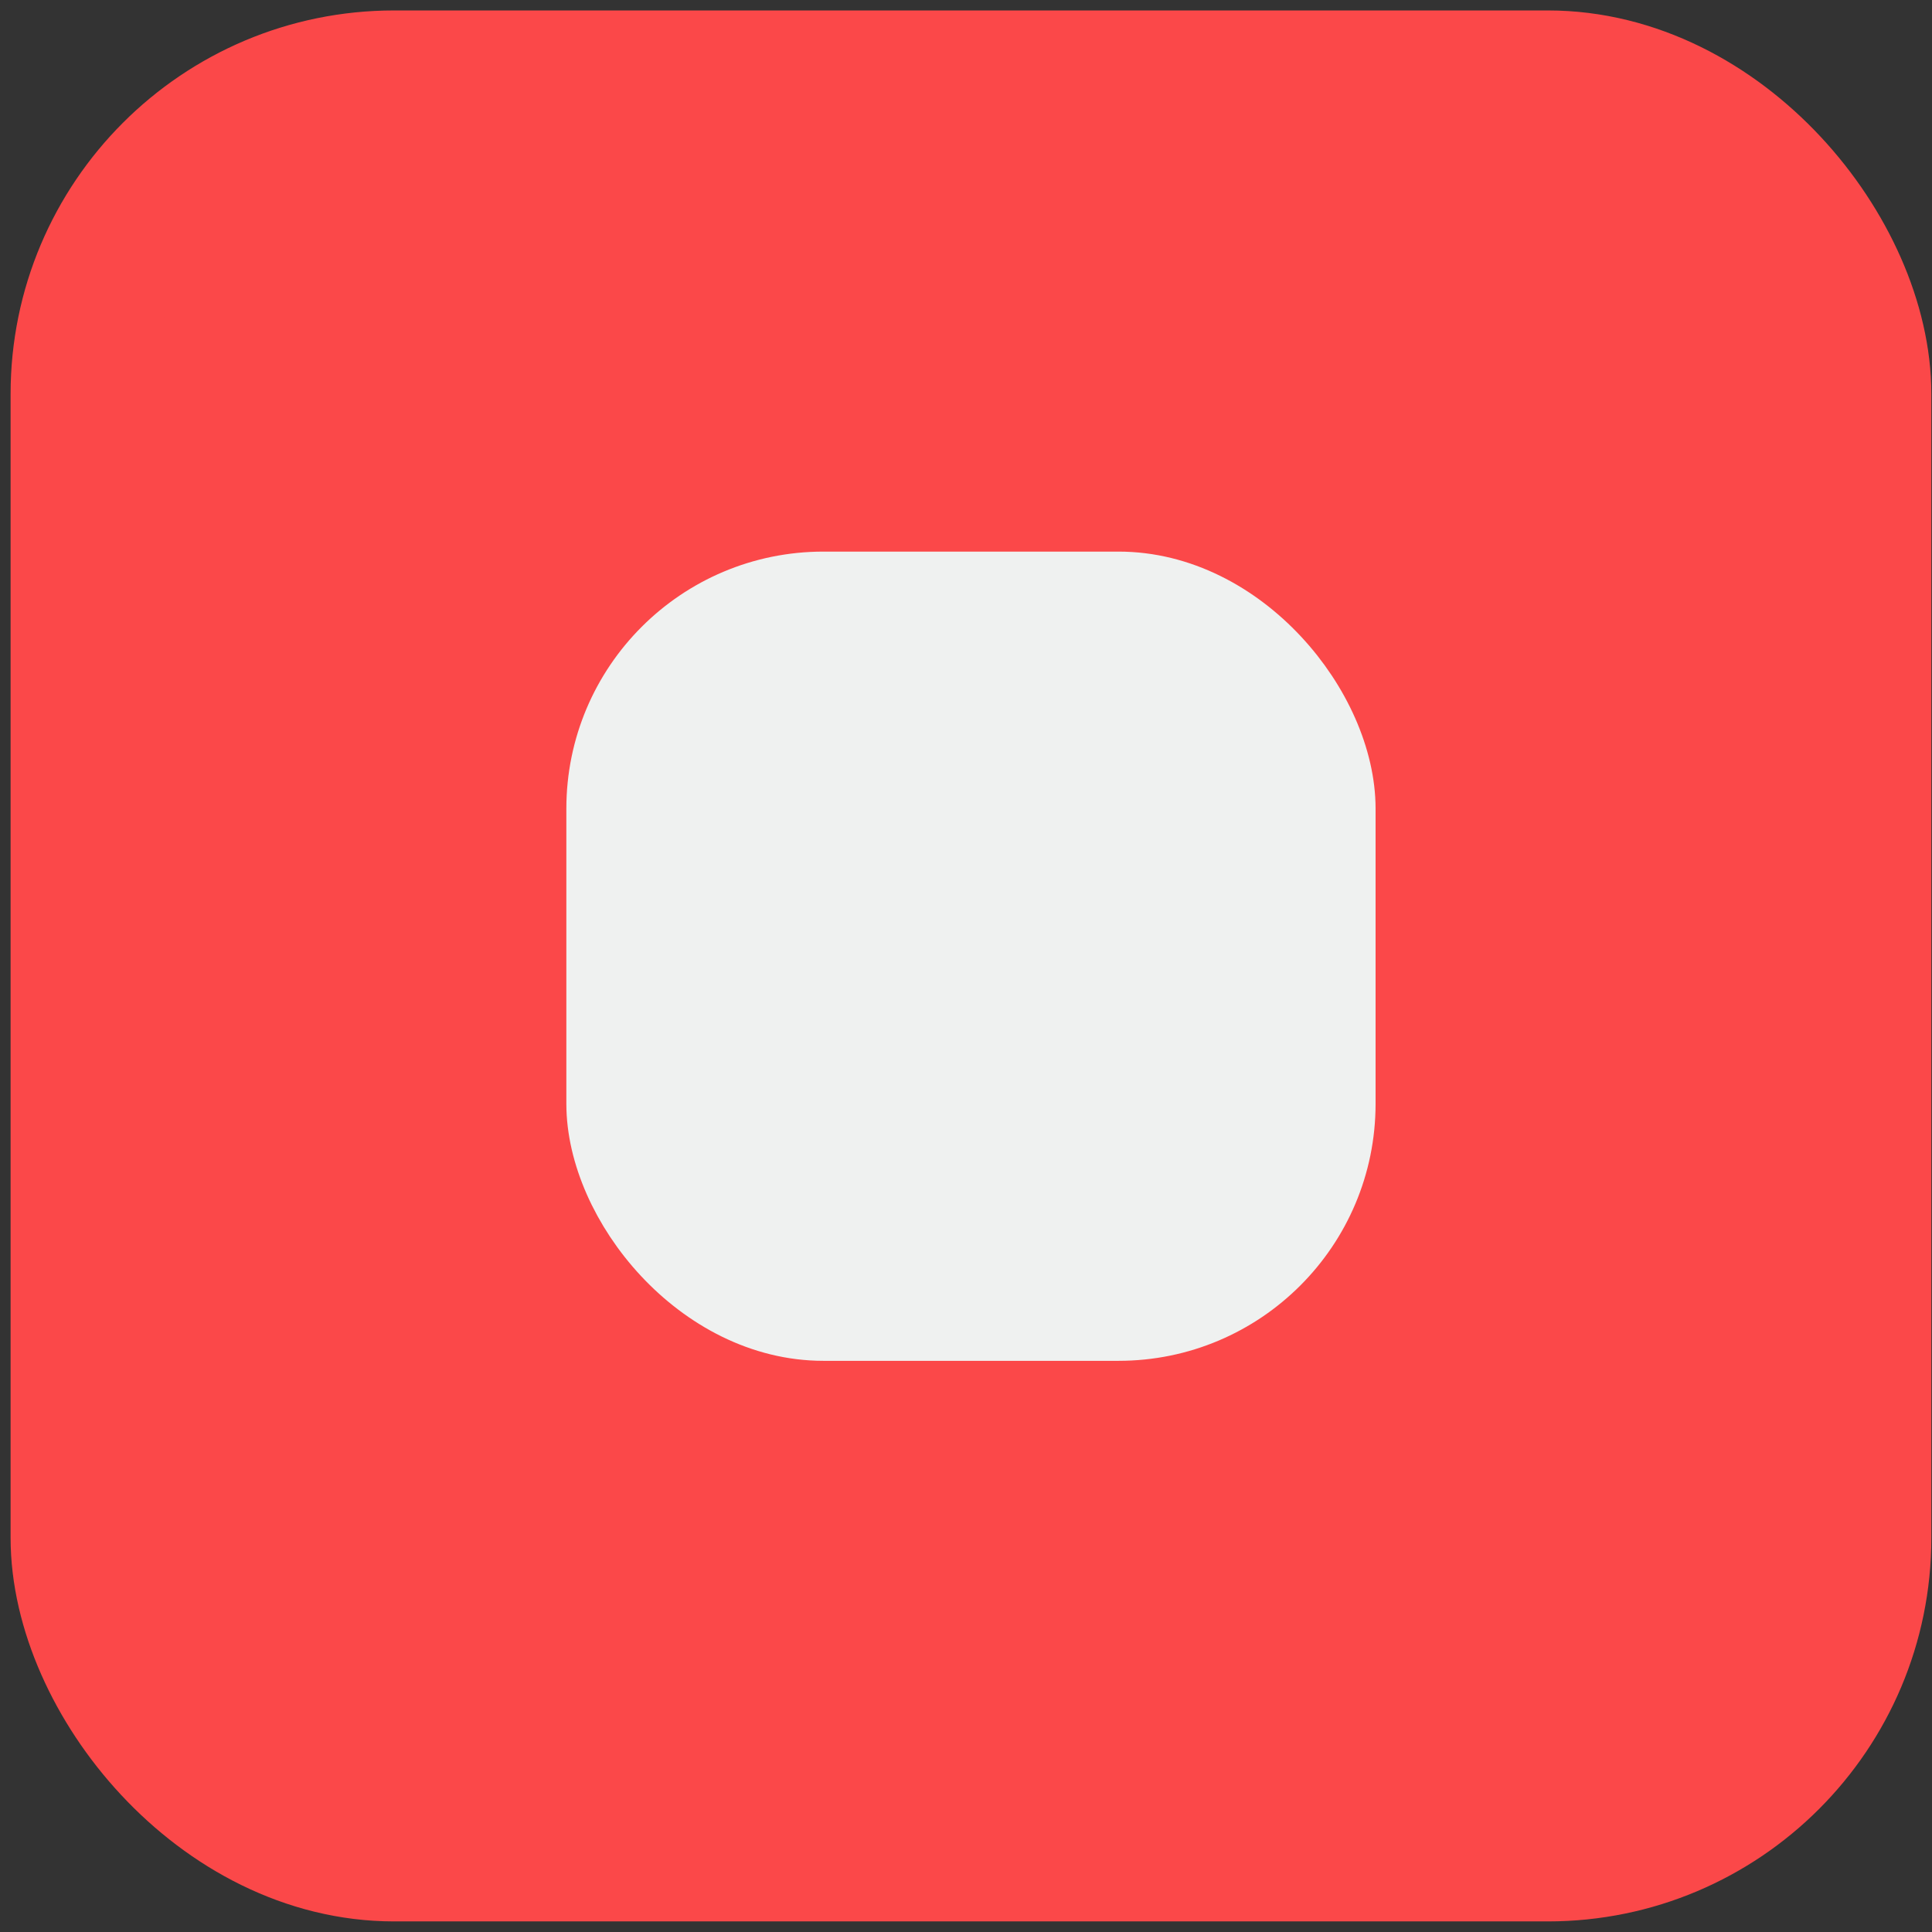 <?xml version="1.0" encoding="UTF-8" standalone="no"?>
<!-- Created with Inkscape (http://www.inkscape.org/) -->

<svg
   xmlns:dc="http://purl.org/dc/elements/1.1/"
   xmlns:cc="http://creativecommons.org/ns#"
   xmlns:rdf="http://www.w3.org/1999/02/22-rdf-syntax-ns#"
   xmlns:svg="http://www.w3.org/2000/svg"
   xmlns="http://www.w3.org/2000/svg"
   xmlns:sodipodi="http://sodipodi.sourceforge.net/DTD/sodipodi-0.dtd"
   xmlns:inkscape="http://www.inkscape.org/namespaces/inkscape"
   width="50"
   height="50"
   viewBox="0 0 13.229 13.229"
   version="1.1"
   id="svg1143"
   inkscape:version="0.92.5 (2060ec1f9f, 2020-04-08)"
   sodipodi:docname="stopPauseHover.svg">
  <rect x="0" y="0" width="13.229" height="13.229" fill="#333333" stroke="none"/>
  <defs
     id="defs1137" />
  <sodipodi:namedview
     id="base"
     pagecolor="#ffffff"
     bordercolor="#666666"
     borderopacity="1.0"
     inkscape:pageopacity="0.0"
     inkscape:pageshadow="2"
     inkscape:zoom="7.9195959"
     inkscape:cx="27.994417"
     inkscape:cy="28.656336"
     inkscape:document-units="mm"
     inkscape:current-layer="layer1"
     showgrid="false"
     units="px"
     showguides="true"
     inkscape:guide-bbox="true"
     inkscape:window-width="960"
     inkscape:window-height="1016"
     inkscape:window-x="960"
     inkscape:window-y="27"
     inkscape:window-maximized="0"
     objecttolerance="1"
     gridtolerance="1"
     guidetolerance="2">
    <sodipodi:guide
       position="0,23.921"
       orientation="1,0"
       id="guide1688"
       inkscape:locked="false" />
    <sodipodi:guide
       position="-10.758,0"
       orientation="0,1"
       id="guide1690"
       inkscape:locked="false" />
    <sodipodi:guide
       position="13.297,26.46"
       orientation="1,0"
       id="guide1692"
       inkscape:locked="false" />
    <sodipodi:guide
       position="20.847,13.23"
       orientation="0,1"
       id="guide1694"
       inkscape:locked="false" />
    <sodipodi:guide
       position="5.292,18.508"
       orientation="1,0"
       id="guide1734"
       inkscape:locked="false"
       inkscape:label=""
       inkscape:color="rgb(0,0,255)" />
    <sodipodi:guide
       position="7.938,17.272"
       orientation="1,0"
       id="guide1736"
       inkscape:locked="false"
       inkscape:label=""
       inkscape:color="rgb(0,0,255)" />
    <sodipodi:guide
       position="6.582,6.615"
       orientation="0,1"
       id="guide1738"
       inkscape:locked="false"
       inkscape:label=""
       inkscape:color="rgb(0,0,255)" />
  </sodipodi:namedview>
  <g
     inkscape:label="Layer 1"
     inkscape:groupmode="layer"
     id="layer1"
     transform="translate(0,-283.771)">
    <rect
       style="fill:#fb4849;fill-opacity:1;stroke:#fb4849;stroke-width:0.969;stroke-miterlimit:4;stroke-dasharray:none;stroke-opacity:1"
       id="rect1715"
       width="12.183"
       height="12.116"
       x="0.557"
       y="284.327"
       ry="2.142" />
    <rect
       style="fill:#eff1f0;fill-opacity:1;stroke:#eff1f0;stroke-width:0.41;stroke-miterlimit:4;stroke-dasharray:none;stroke-opacity:1"
       id="rect880-62-7-9-0"
       width="5.131"
       height="5.131"
       x="4.083"
       y="287.753"
       ry="1.555" />
  </g>
</svg>

